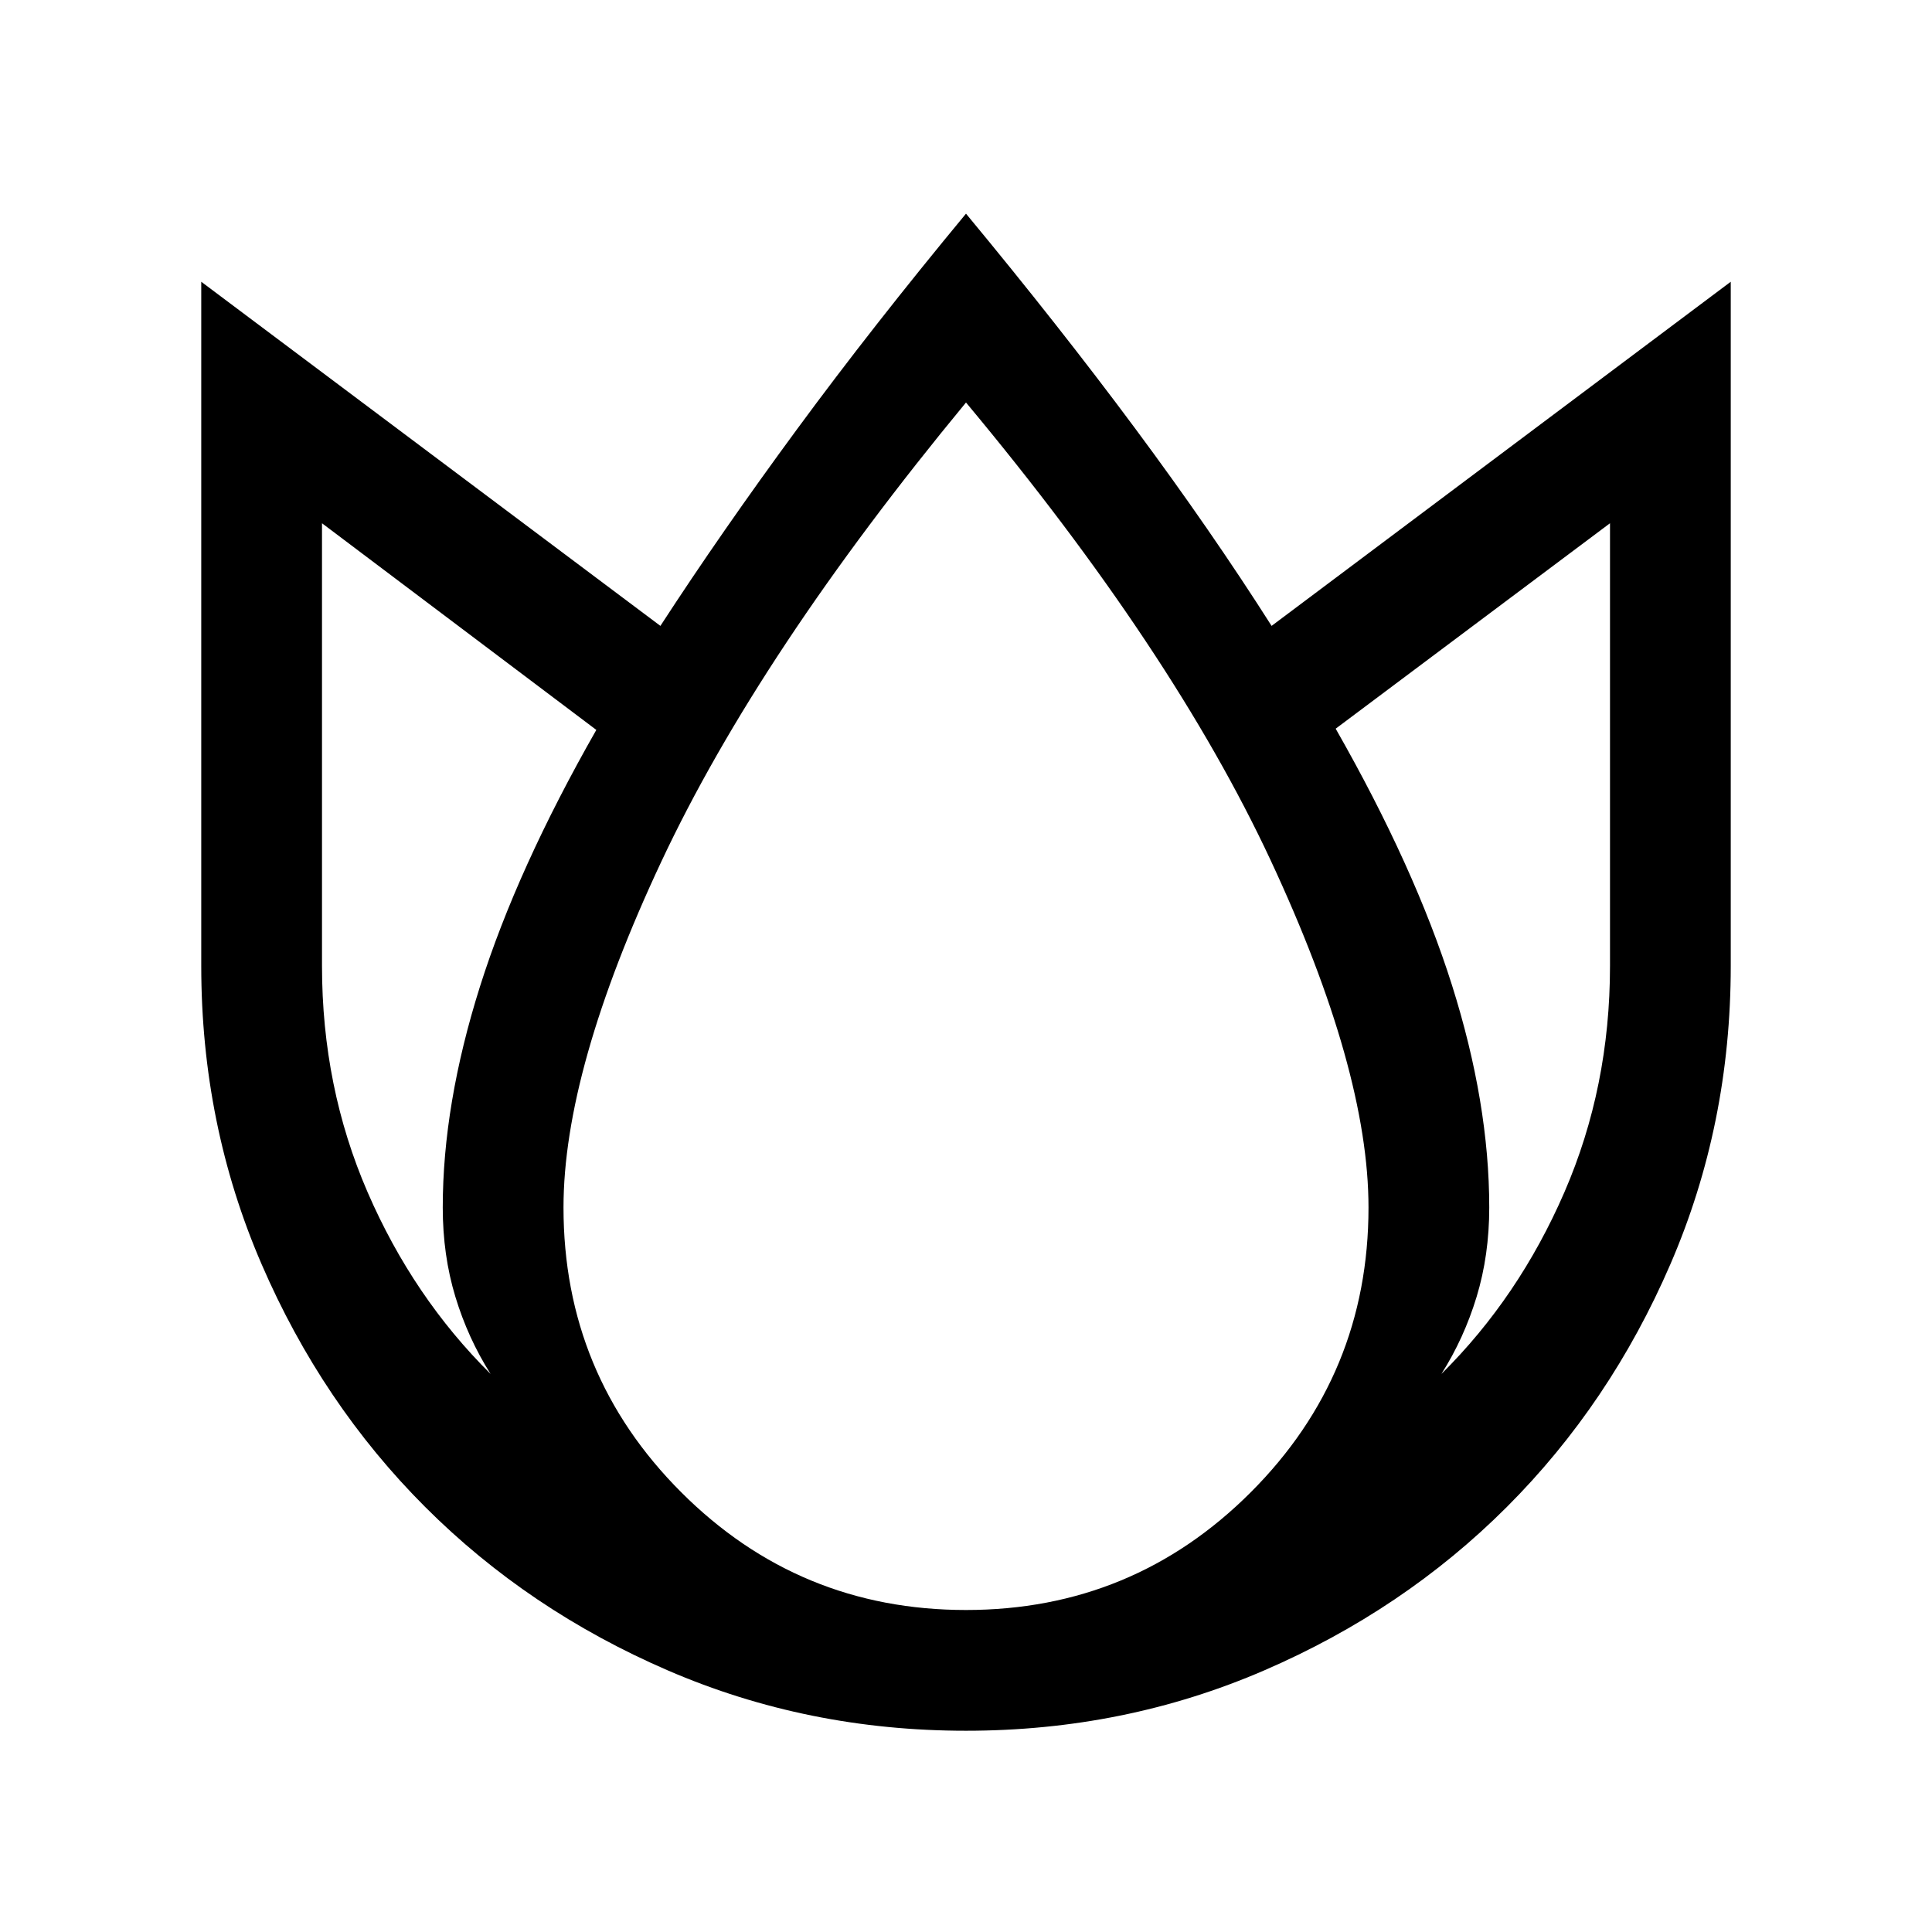 <svg xmlns="http://www.w3.org/2000/svg" height="24" viewBox="0 -960 960 960" width="24"><path d="M480-853.84q46.31 55.92 83.96 106.61 37.65 50.69 67.89 98.23L860-820v340q0 78.77-29.96 148.11-29.96 69.35-81.27 120.66-51.31 51.31-120.66 81.27Q558.77-100 480-100q-78.77 0-148.11-29.96-69.35-29.96-120.66-81.27-51.31-51.31-81.27-120.66Q100-401.23 100-480v-340l228.15 171q30.24-46.54 67.89-97.73 37.65-51.19 83.96-107.11ZM160-700v220q0 60.16 22.65 112.39 22.66 52.23 61.12 90.31-11.23-17.7-17.5-38.35Q220-336.31 220-360q0-51.23 18.5-109.81 18.5-58.57 57.81-127.5L160-700Zm320-60Q377.31-635.62 328.65-531.96 280-428.31 280-360q0 83 58.5 141.5T480-160q83 0 141.5-58.5T680-360q0-68.31-48.65-172.58Q582.69-636.85 480-760Zm320 60L663.69-597.92Q703-529 721.5-470.42 740-411.85 740-360q0 23.69-6.27 44.35-6.27 20.65-17.5 38.35 38.46-38.08 61.12-90.31Q800-419.84 800-480v-220Z"/></svg>